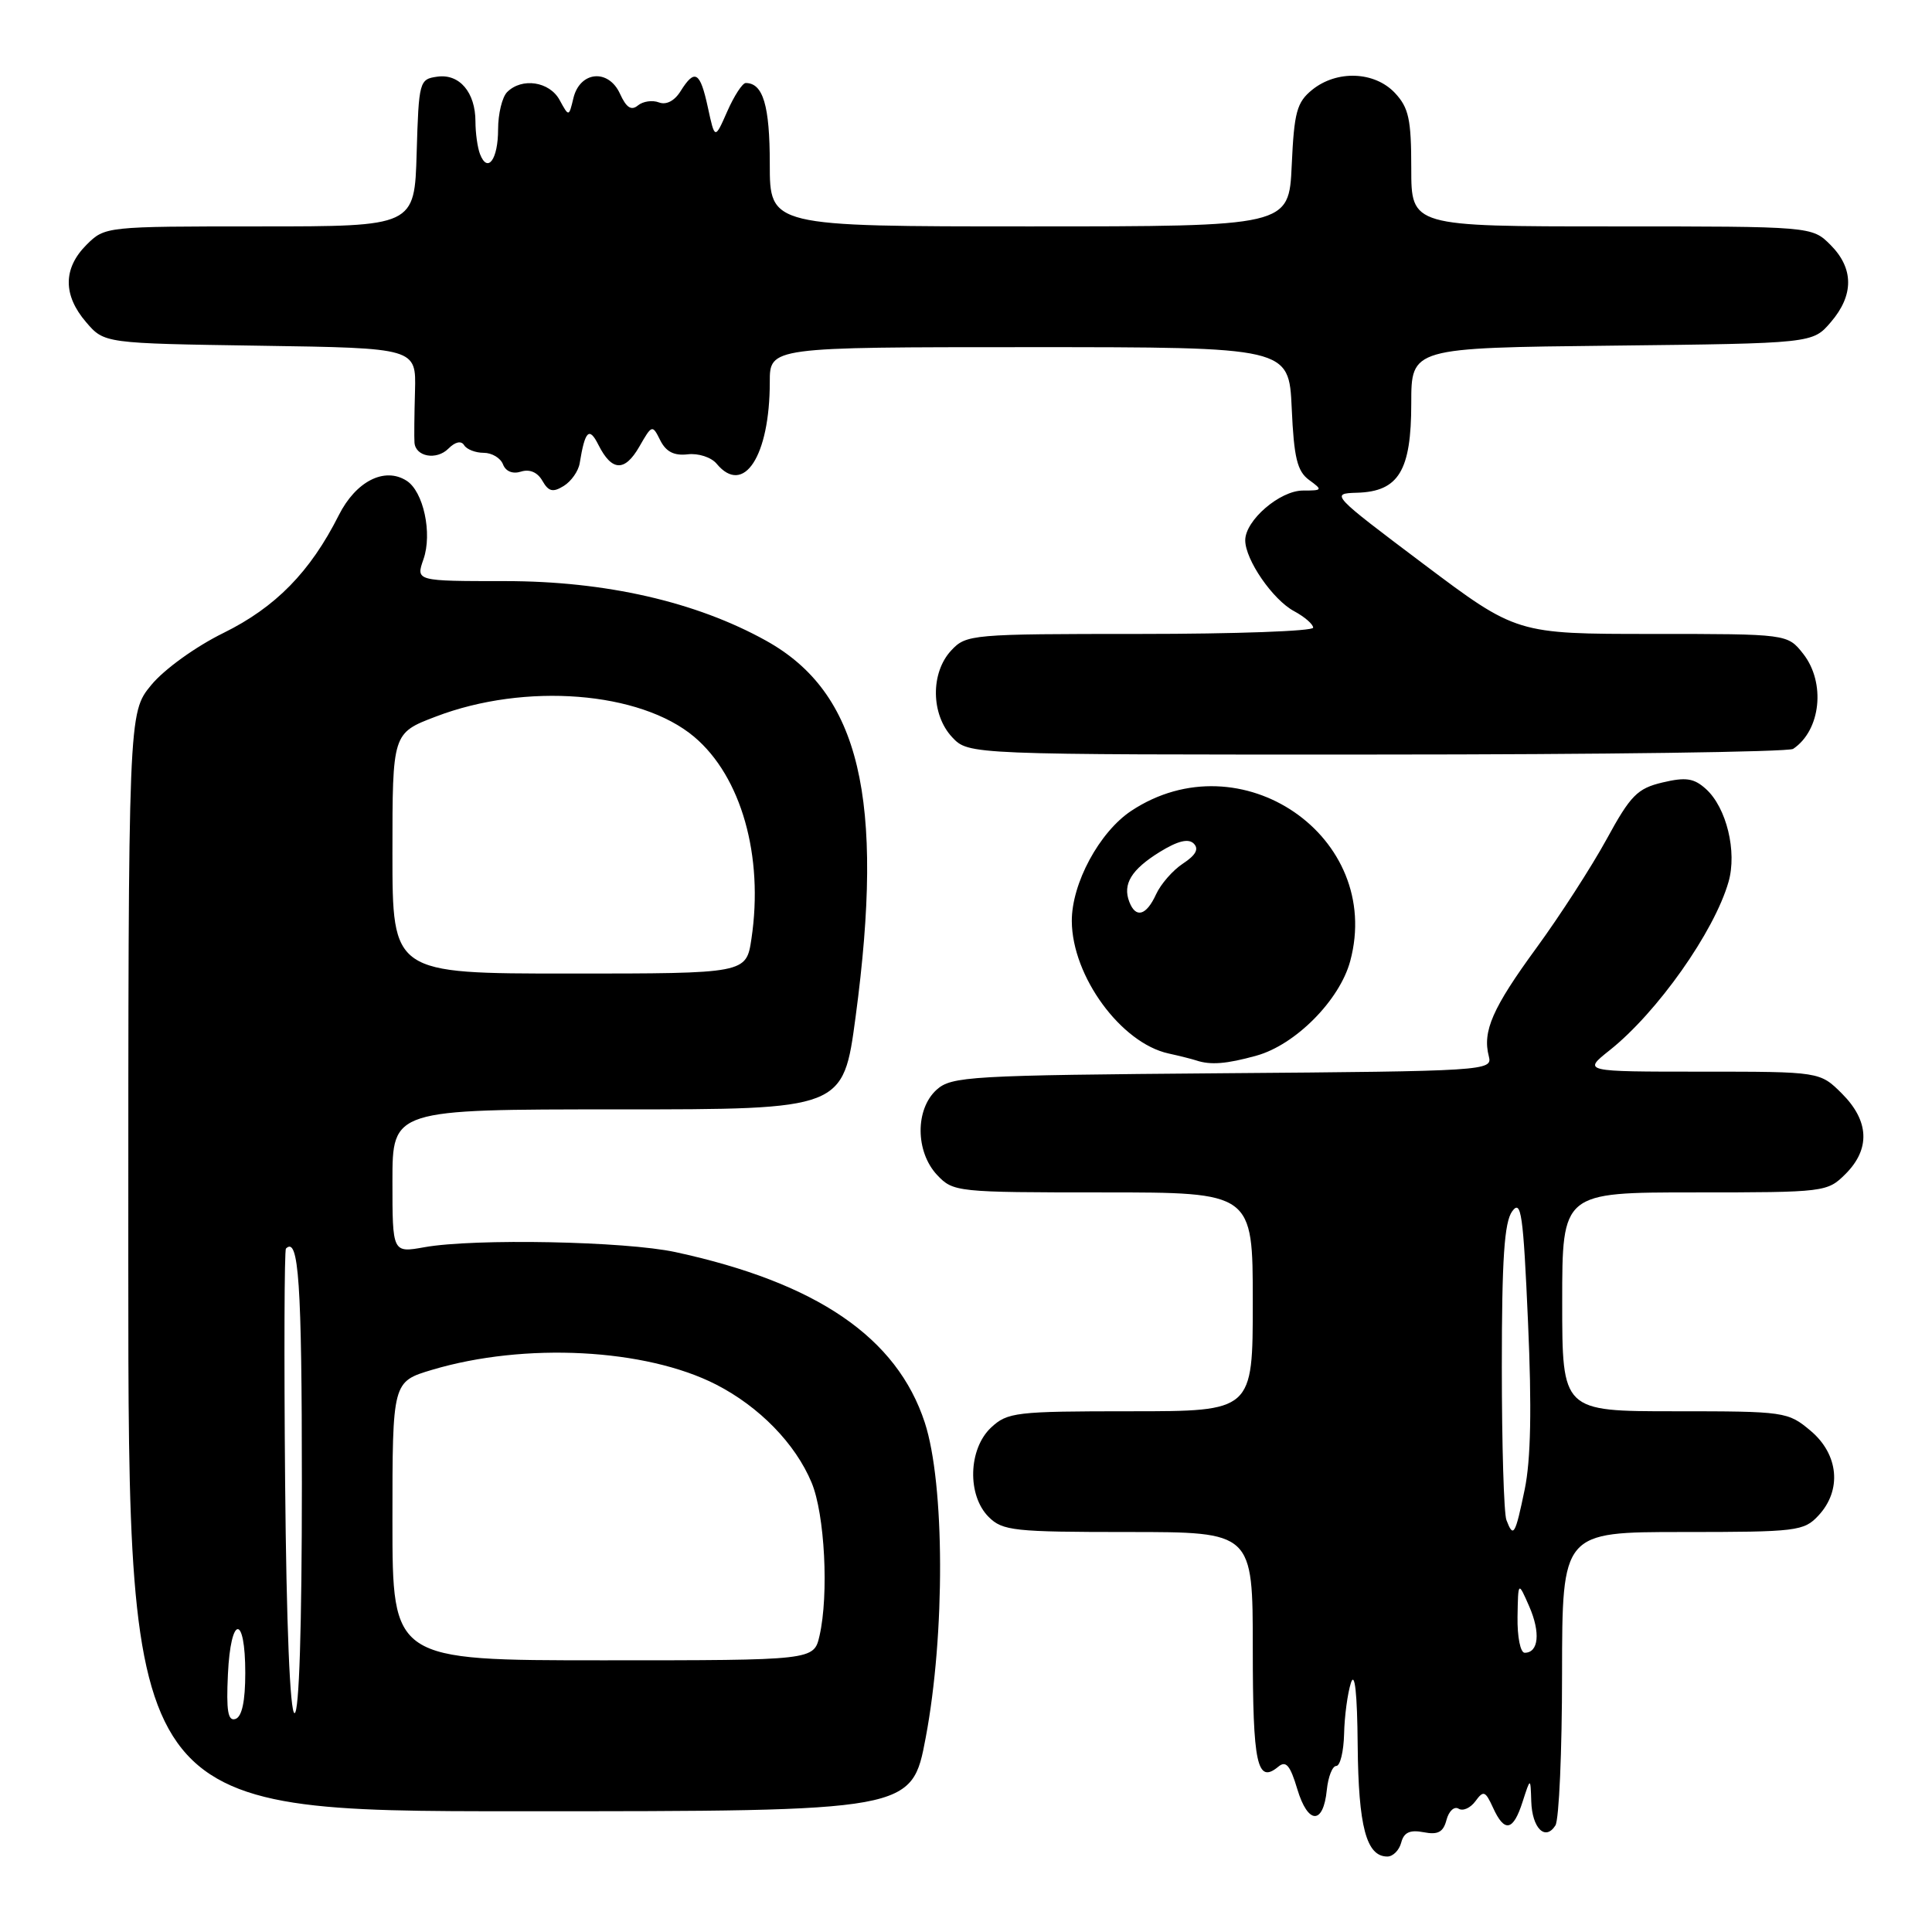 <?xml version="1.0" encoding="UTF-8" standalone="no"?>
<!DOCTYPE svg PUBLIC "-//W3C//DTD SVG 1.1//EN" "http://www.w3.org/Graphics/SVG/1.1/DTD/svg11.dtd" >
<svg xmlns="http://www.w3.org/2000/svg" xmlns:xlink="http://www.w3.org/1999/xlink" version="1.1" viewBox="0 0 256 256">
 <g >
 <path fill="currentColor"
d=" M 185.67 244.15 C 186.02 242.80 186.82 242.43 188.64 242.78 C 190.54 243.15 191.25 242.77 191.67 241.14 C 191.98 239.98 192.69 239.31 193.27 239.66 C 193.84 240.02 194.84 239.57 195.50 238.67 C 196.57 237.21 196.81 237.30 197.83 239.52 C 199.35 242.87 200.51 242.64 201.75 238.75 C 202.80 235.50 202.80 235.50 202.90 238.69 C 203.01 242.25 204.76 243.99 206.10 241.88 C 206.58 241.12 206.98 232.06 206.98 221.75 C 207.00 203.00 207.00 203.00 222.96 203.00 C 238.09 203.00 239.03 202.89 240.96 200.81 C 244.08 197.46 243.64 192.72 239.92 189.59 C 236.91 187.06 236.52 187.00 221.92 187.00 C 207.00 187.00 207.00 187.00 207.00 172.50 C 207.00 158.00 207.00 158.00 224.55 158.00 C 241.84 158.00 242.13 157.96 244.55 155.55 C 247.85 152.24 247.68 148.53 244.08 144.92 C 241.15 142.00 241.15 142.00 225.44 142.00 C 209.72 142.00 209.72 142.00 213.28 139.17 C 219.59 134.16 227.15 123.46 229.04 116.85 C 230.19 112.85 228.77 107.01 226.05 104.55 C 224.46 103.11 223.38 102.95 220.30 103.68 C 216.96 104.47 216.06 105.38 212.88 111.21 C 210.88 114.86 206.71 121.32 203.61 125.57 C 197.76 133.57 196.41 136.65 197.28 139.98 C 197.78 141.88 196.91 141.94 162.00 142.21 C 128.43 142.48 126.08 142.62 124.10 144.40 C 121.25 146.99 121.29 152.61 124.17 155.69 C 126.31 157.95 126.74 158.00 146.17 158.00 C 166.00 158.00 166.00 158.00 166.00 172.50 C 166.00 187.00 166.00 187.00 149.81 187.00 C 134.57 187.00 133.49 187.13 131.31 189.17 C 128.30 192.01 128.14 198.14 131.00 201.00 C 132.84 202.84 134.33 203.00 149.50 203.00 C 166.00 203.00 166.00 203.00 166.00 218.44 C 166.00 233.81 166.57 236.43 169.39 234.09 C 170.40 233.25 170.96 233.92 171.90 237.07 C 173.31 241.77 175.35 241.83 175.81 237.17 C 175.99 235.43 176.55 234.00 177.06 234.00 C 177.58 234.00 178.04 232.09 178.10 229.75 C 178.15 227.41 178.56 224.38 179.00 223.00 C 179.52 221.39 179.84 224.33 179.90 231.26 C 180.00 242.06 181.05 246.00 183.83 246.00 C 184.58 246.00 185.40 245.17 185.67 244.15 Z  M 122.66 230.25 C 125.25 216.54 125.19 196.62 122.54 188.50 C 118.85 177.22 108.25 169.97 89.50 165.91 C 82.85 164.47 62.87 164.08 56.25 165.26 C 52.00 166.02 52.00 166.02 52.00 156.51 C 52.00 147.00 52.00 147.00 81.86 147.00 C 111.73 147.00 111.73 147.00 113.37 134.75 C 117.25 105.74 113.93 91.79 101.50 84.89 C 92.21 79.73 80.24 77.00 66.94 77.00 C 55.10 77.00 55.10 77.00 56.11 74.11 C 57.31 70.68 56.11 65.10 53.86 63.69 C 50.94 61.84 47.15 63.78 44.89 68.27 C 41.11 75.78 36.51 80.47 29.61 83.87 C 25.91 85.69 21.75 88.69 20.04 90.77 C 17.00 94.46 17.00 94.46 17.00 167.23 C 17.00 240.00 17.00 240.00 68.91 240.00 C 120.82 240.00 120.82 240.00 122.66 230.25 Z  M 166.48 139.88 C 171.65 138.45 177.51 132.54 178.91 127.35 C 183.35 110.86 164.40 97.85 149.90 107.44 C 145.67 110.25 141.99 117.07 142.02 122.07 C 142.07 129.37 148.53 138.20 154.83 139.59 C 156.30 139.91 157.95 140.33 158.50 140.51 C 160.41 141.15 162.52 140.98 166.48 139.88 Z  M 237.60 99.23 C 241.27 96.78 241.94 90.46 238.93 86.63 C 236.85 84.00 236.85 84.00 218.90 84.00 C 200.95 84.00 200.95 84.00 188.58 74.70 C 176.38 65.52 176.26 65.39 179.82 65.29 C 185.33 65.13 187.00 62.38 187.00 53.44 C 187.00 46.09 187.00 46.09 213.59 45.80 C 240.18 45.50 240.18 45.50 242.59 42.69 C 245.67 39.11 245.65 35.56 242.55 32.45 C 240.09 30.00 240.09 30.00 213.55 30.00 C 187.00 30.00 187.00 30.00 187.00 22.31 C 187.00 15.80 186.67 14.28 184.83 12.31 C 182.13 9.45 177.14 9.26 173.87 11.90 C 171.83 13.56 171.48 14.85 171.16 21.90 C 170.79 30.00 170.79 30.00 136.39 30.00 C 102.00 30.00 102.00 30.00 102.00 21.70 C 102.00 13.98 101.11 11.00 98.81 11.00 C 98.38 11.00 97.28 12.69 96.37 14.75 C 94.72 18.50 94.72 18.50 93.80 14.25 C 92.77 9.48 92.07 9.06 90.18 12.08 C 89.38 13.37 88.28 13.94 87.31 13.57 C 86.45 13.24 85.20 13.42 84.53 13.97 C 83.65 14.70 82.99 14.27 82.15 12.42 C 80.62 9.07 76.84 9.43 75.98 13.00 C 75.38 15.50 75.38 15.50 74.15 13.25 C 72.82 10.80 69.16 10.24 67.20 12.20 C 66.54 12.86 66.00 15.08 66.00 17.14 C 66.00 21.13 64.61 23.03 63.60 20.41 C 63.27 19.55 63.00 17.61 63.00 16.11 C 63.00 12.24 60.88 9.74 57.94 10.16 C 55.57 10.49 55.49 10.76 55.21 20.25 C 54.93 30.00 54.93 30.00 34.42 30.00 C 13.98 30.00 13.90 30.01 11.45 32.45 C 8.35 35.56 8.33 39.11 11.41 42.69 C 13.82 45.50 13.82 45.50 34.48 45.81 C 55.14 46.12 55.14 46.12 54.99 51.81 C 54.90 54.94 54.87 58.01 54.92 58.64 C 55.05 60.52 57.84 61.02 59.41 59.45 C 60.32 58.54 61.11 58.36 61.50 58.99 C 61.84 59.55 63.01 60.00 64.09 60.00 C 65.18 60.00 66.33 60.69 66.65 61.53 C 67.01 62.47 67.94 62.84 69.04 62.49 C 70.18 62.13 71.23 62.58 71.87 63.71 C 72.69 65.14 73.26 65.28 74.70 64.39 C 75.69 63.78 76.64 62.43 76.81 61.39 C 77.52 57.04 78.07 56.50 79.30 58.96 C 81.07 62.47 82.78 62.54 84.71 59.19 C 86.39 56.26 86.44 56.24 87.49 58.35 C 88.25 59.86 89.32 60.41 91.12 60.20 C 92.53 60.03 94.25 60.59 94.96 61.45 C 98.54 65.76 102.00 60.44 102.00 50.63 C 102.00 46.00 102.00 46.00 136.39 46.00 C 170.79 46.00 170.79 46.00 171.16 54.09 C 171.45 60.66 171.89 62.44 173.45 63.59 C 175.29 64.93 175.25 65.00 172.65 65.00 C 169.59 65.00 165.00 68.95 165.00 71.59 C 165.00 74.17 168.65 79.47 171.47 80.98 C 172.86 81.73 174.00 82.71 174.00 83.17 C 174.00 83.63 163.67 84.00 151.04 84.00 C 128.71 84.00 128.02 84.06 126.04 86.19 C 123.28 89.15 123.35 94.68 126.17 97.69 C 128.35 100.00 128.35 100.00 182.42 99.98 C 212.17 99.98 237.00 99.64 237.60 99.23 Z  M 201.08 214.25 C 201.16 209.50 201.16 209.50 202.64 212.88 C 204.14 216.33 203.88 219.00 202.03 219.00 C 201.46 219.00 201.04 216.90 201.08 214.25 Z  M 199.61 201.42 C 199.27 200.55 199.00 191.41 199.00 181.11 C 199.00 166.83 199.33 161.94 200.37 160.51 C 201.56 158.88 201.84 160.81 202.47 175.18 C 202.98 186.61 202.84 193.46 202.03 197.36 C 200.77 203.44 200.53 203.83 199.61 201.42 Z  M 30.20 221.85 C 30.57 213.98 32.50 213.83 32.50 221.67 C 32.50 225.43 32.06 227.48 31.20 227.77 C 30.20 228.10 29.97 226.71 30.20 221.85 Z  M 37.78 196.42 C 37.63 179.59 37.68 165.66 37.89 165.44 C 39.58 163.76 40.00 170.01 40.00 196.56 C 40.00 215.60 39.64 227.00 39.03 227.00 C 38.43 227.00 37.95 215.35 37.78 196.42 Z  M 52.00 201.54 C 52.00 183.08 52.00 183.08 57.25 181.51 C 69.52 177.85 85.54 178.68 94.89 183.46 C 100.62 186.40 105.39 191.29 107.54 196.45 C 109.29 200.63 109.84 211.29 108.59 216.75 C 107.84 220.00 107.84 220.00 79.92 220.00 C 52.00 220.00 52.00 220.00 52.00 201.54 Z  M 52.00 113.07 C 52.00 97.14 52.00 97.14 57.75 94.95 C 69.60 90.42 84.82 91.61 91.98 97.63 C 98.22 102.89 101.21 113.43 99.57 124.39 C 98.88 129.00 98.88 129.00 75.44 129.00 C 52.00 129.00 52.00 129.00 52.00 113.07 Z  M 149.64 119.50 C 148.73 117.15 149.91 115.22 153.67 112.89 C 156.06 111.42 157.47 111.07 158.18 111.78 C 158.89 112.49 158.45 113.31 156.76 114.42 C 155.41 115.30 153.80 117.15 153.18 118.51 C 151.89 121.33 150.49 121.72 149.64 119.50 Z "/>
</g>
</svg>